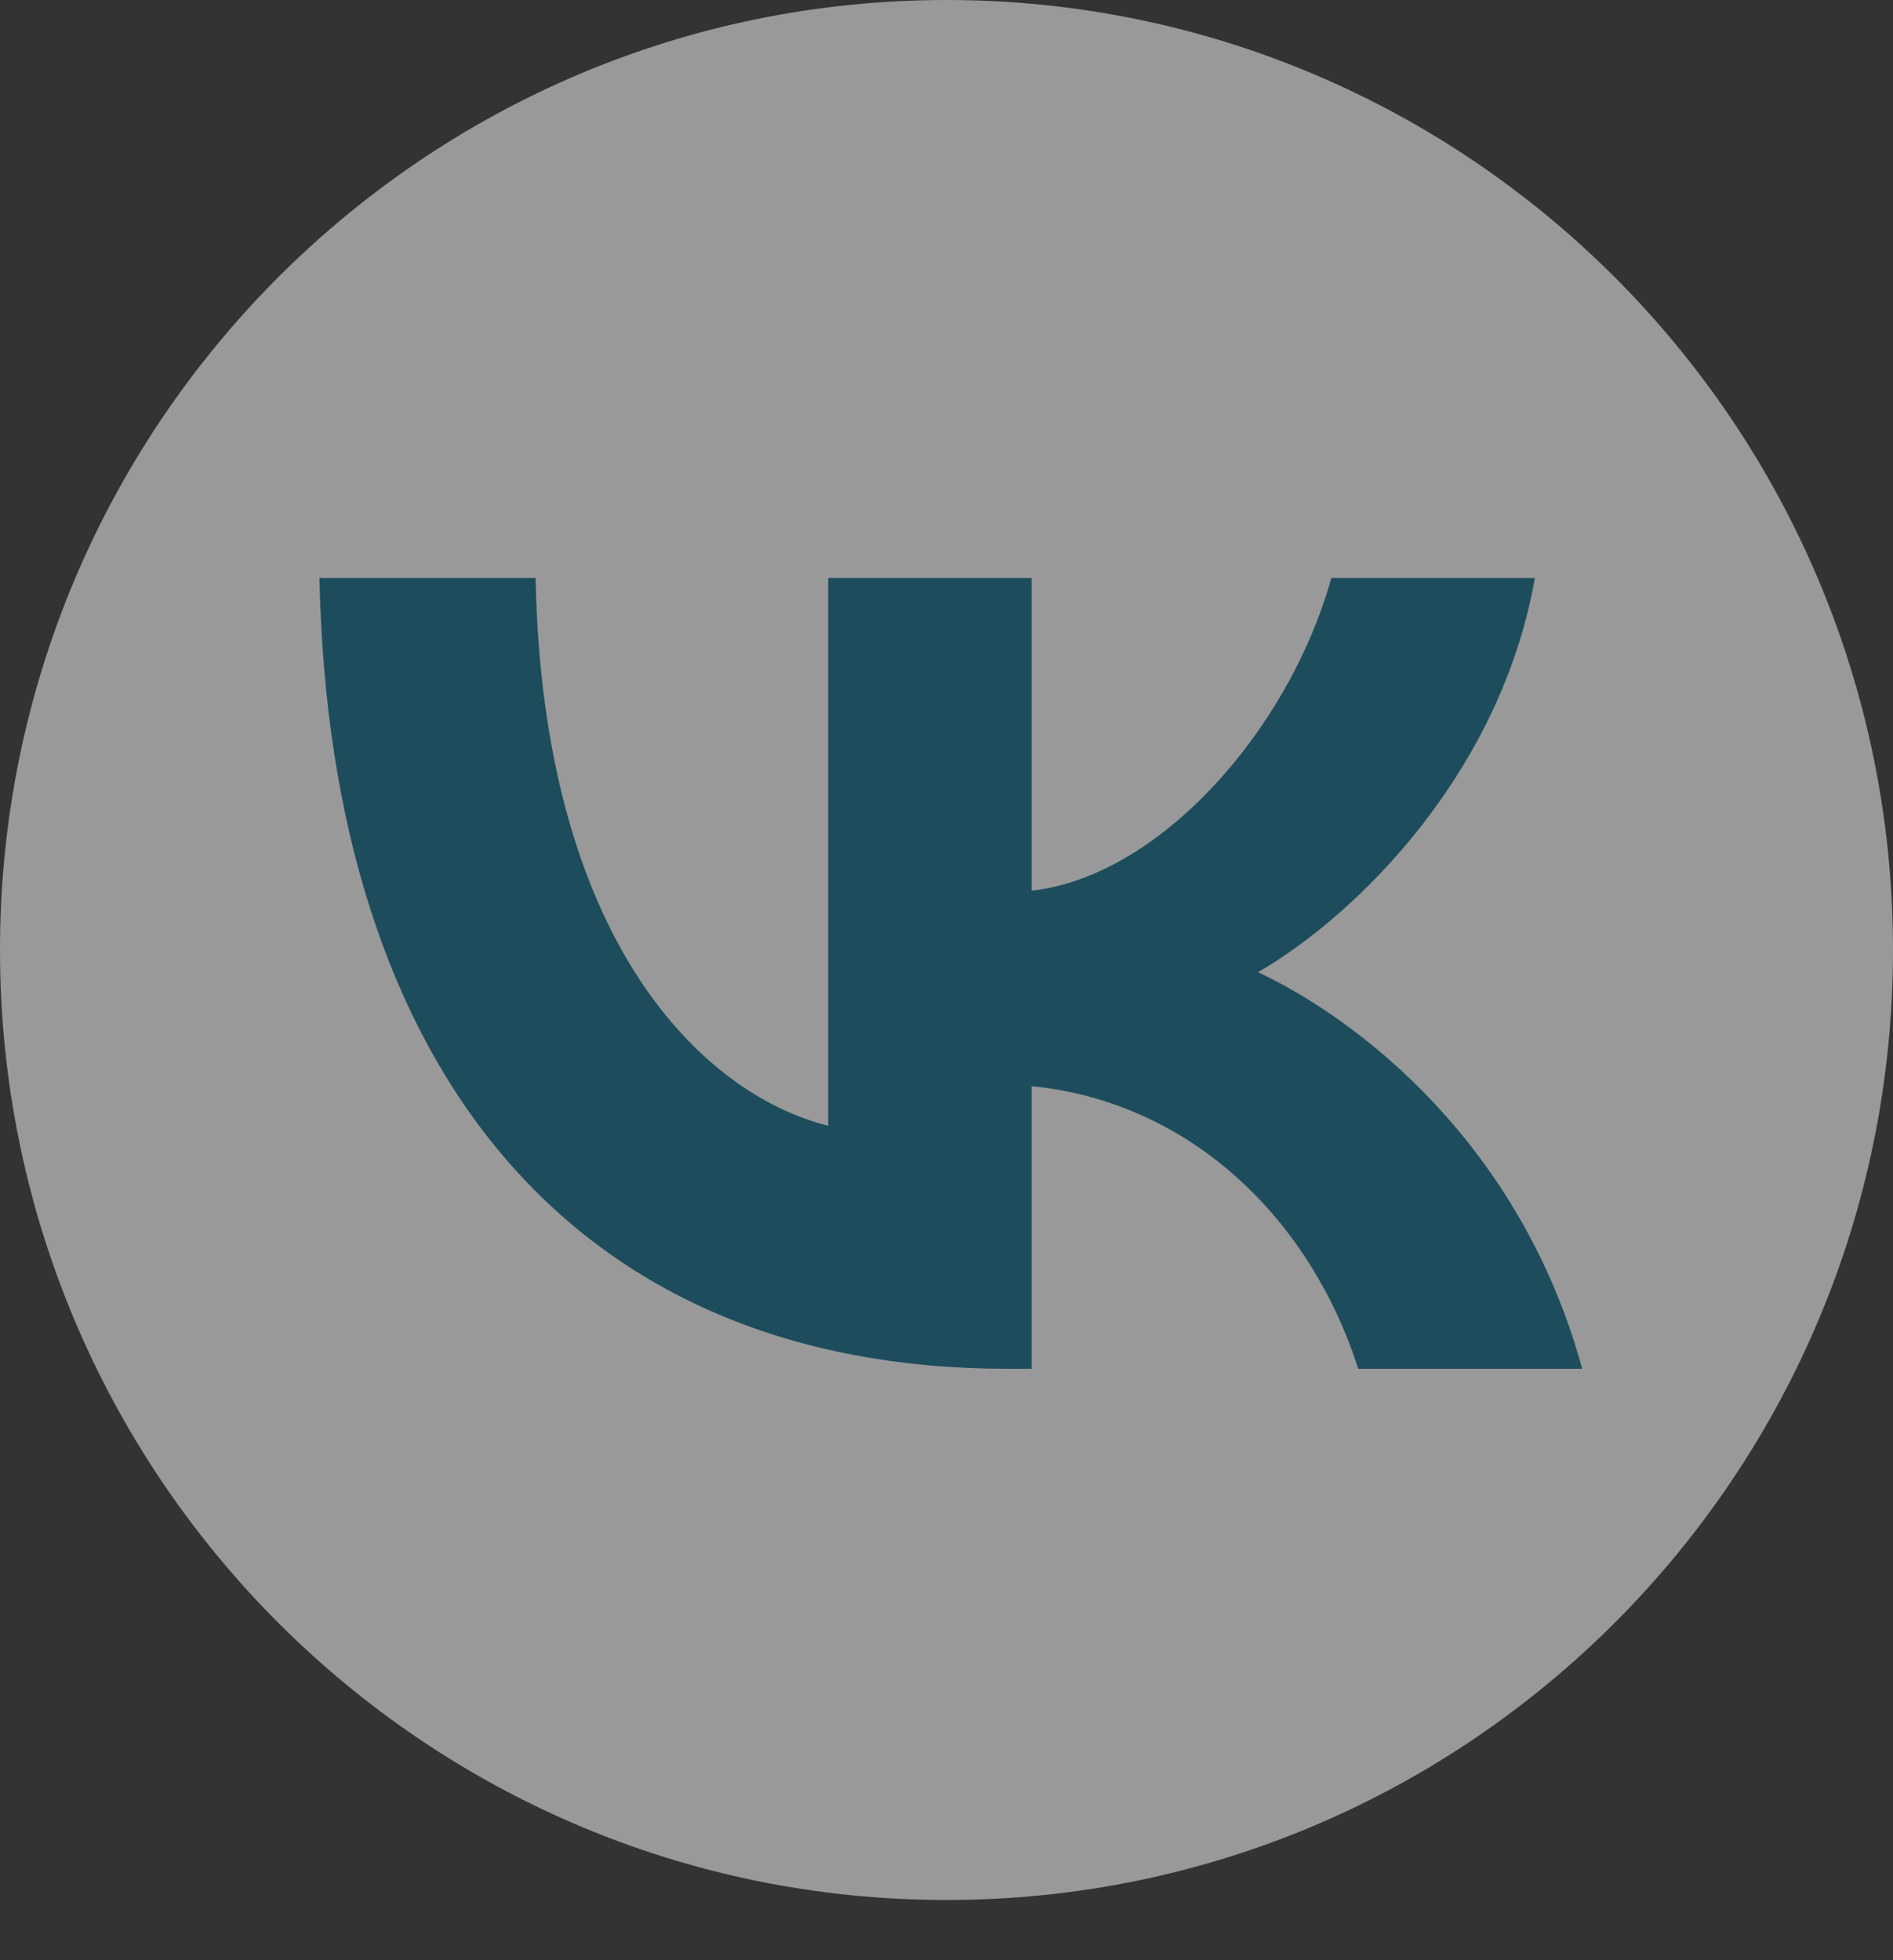 <svg width="28" height="29" viewBox="0 0 28 29" fill="none" xmlns="http://www.w3.org/2000/svg">
<rect x="0" y="0" width="28" height="29" fill="#333333" stroke="none"/>
<g opacity="0.5">
<path d="M14 28.109C21.732 28.109 28 21.817 28 14.055C28 6.292 21.732 0 14 0C6.268 0 0 6.292 0 14.055C0 21.817 6.268 28.109 14 28.109Z" fill="white"/>
<path d="M14.898 20.25C8.517 20.25 4.877 15.858 4.725 8.55H7.922C8.027 13.914 10.383 16.186 12.25 16.655V8.55H15.26V13.176C17.103 12.977 19.04 10.869 19.693 8.55H22.703C22.202 11.408 20.102 13.516 18.608 14.383C20.102 15.085 22.493 16.924 23.403 20.25H20.09C19.378 18.025 17.605 16.303 15.26 16.069V20.25H14.898Z" fill="#086788"/>
</g>
</svg>
